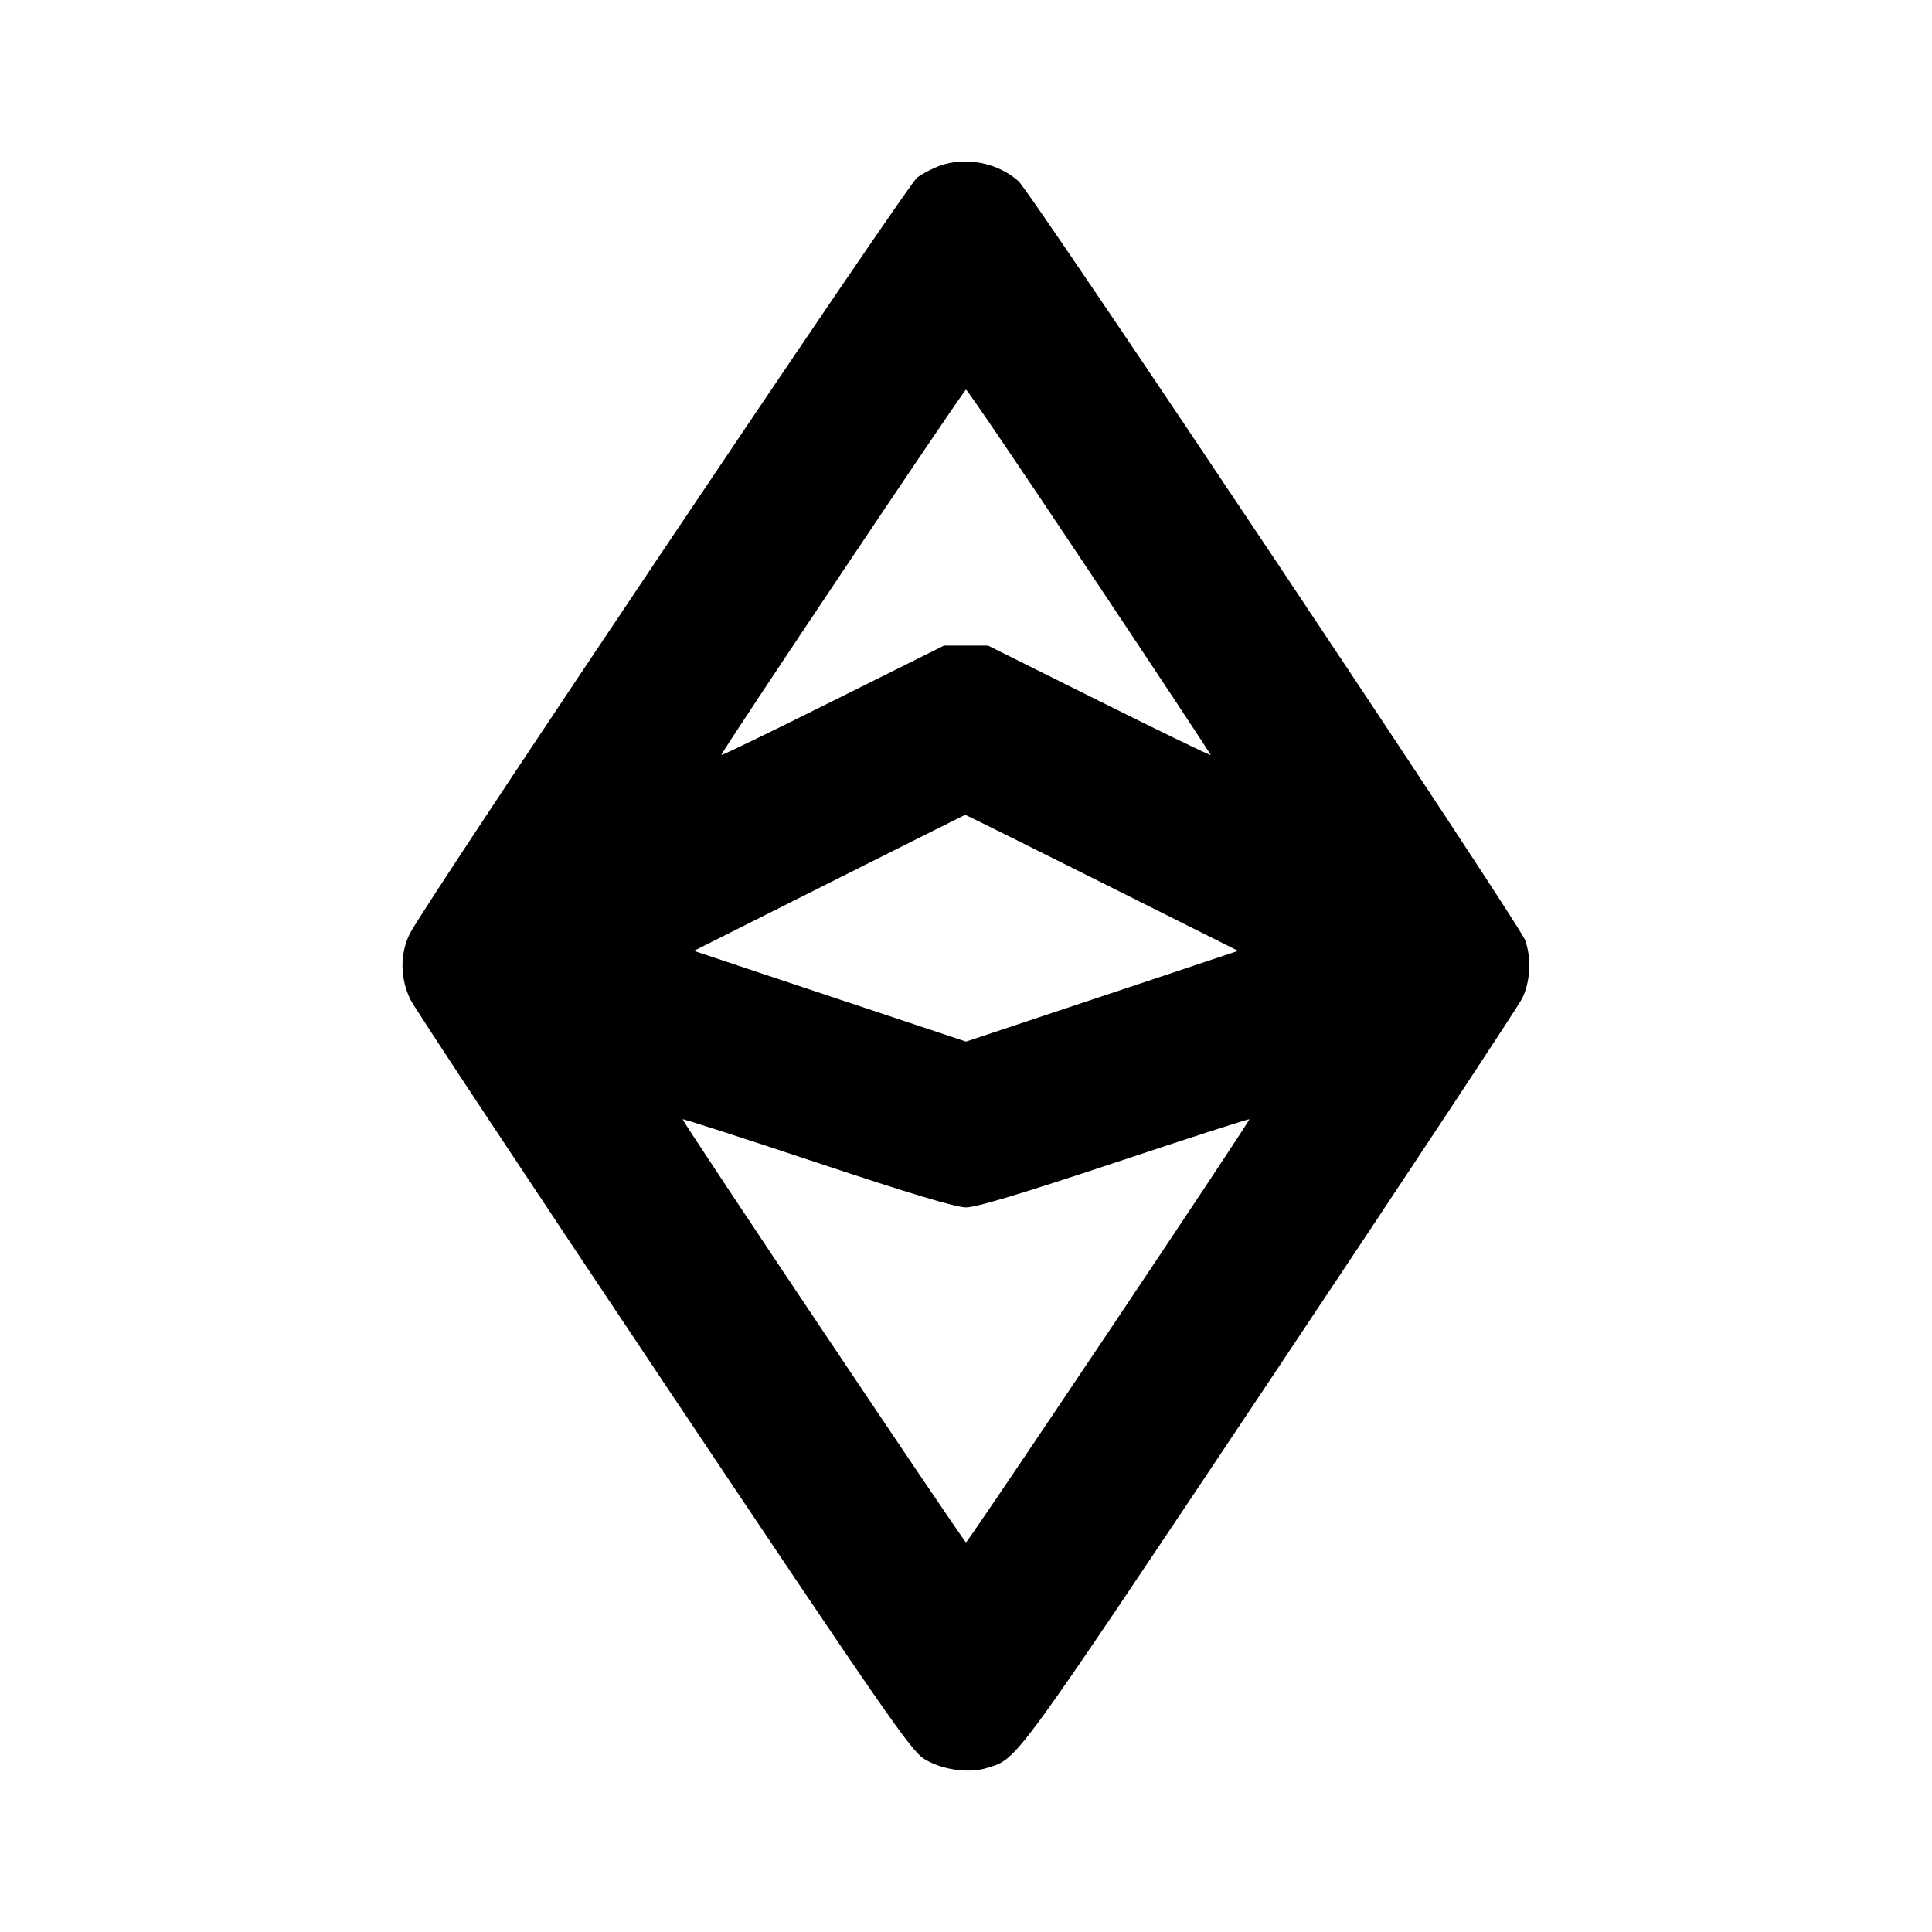 <svg xmlns="http://www.w3.org/2000/svg" width="24" height="24" viewBox="0 0 24 24" fill="none" stroke="currentColor" stroke-width="2" stroke-linecap="round" stroke-linejoin="round"><path d="M11.668 2.061 C 11.585 2.092,11.462 2.156,11.395 2.204 C 11.272 2.291,5.268 11.239,5.091 11.598 C 4.966 11.850,4.970 12.158,5.100 12.420 C 5.154 12.530,6.572 14.672,8.249 17.180 C 11.026 21.331,11.317 21.750,11.484 21.852 C 11.705 21.987,12.036 22.033,12.264 21.961 C 12.648 21.840,12.553 21.970,15.771 17.151 C 17.448 14.639,18.860 12.502,18.909 12.402 C 19.011 12.196,19.026 11.901,18.946 11.680 C 18.870 11.469,12.816 2.400,12.653 2.252 C 12.397 2.021,11.993 1.942,11.668 2.061 M13.533 7.100 C 14.362 8.343,15.040 9.369,15.040 9.379 C 15.040 9.390,14.418 9.089,13.657 8.709 L 12.274 8.020 12.000 8.020 L 11.726 8.020 10.343 8.709 C 9.582 9.089,8.960 9.390,8.960 9.379 C 8.960 9.340,11.974 4.840,12.000 4.840 C 12.015 4.840,12.705 5.857,13.533 7.100 M13.690 10.966 L 15.380 11.812 13.690 12.376 L 12.000 12.939 10.310 12.376 L 8.620 11.812 10.300 10.968 C 11.224 10.504,11.985 10.123,11.990 10.122 C 11.996 10.121,12.761 10.501,13.690 10.966 M12.000 14.999 C 12.125 14.999,12.694 14.828,13.850 14.443 C 14.768 14.137,15.520 13.895,15.520 13.904 C 15.520 13.941,12.025 19.160,12.000 19.160 C 11.975 19.160,8.480 13.941,8.480 13.904 C 8.480 13.895,9.232 14.137,10.150 14.443 C 11.306 14.828,11.875 14.999,12.000 14.999 " stroke="none" fill-rule="evenodd" fill="black"></path></svg>